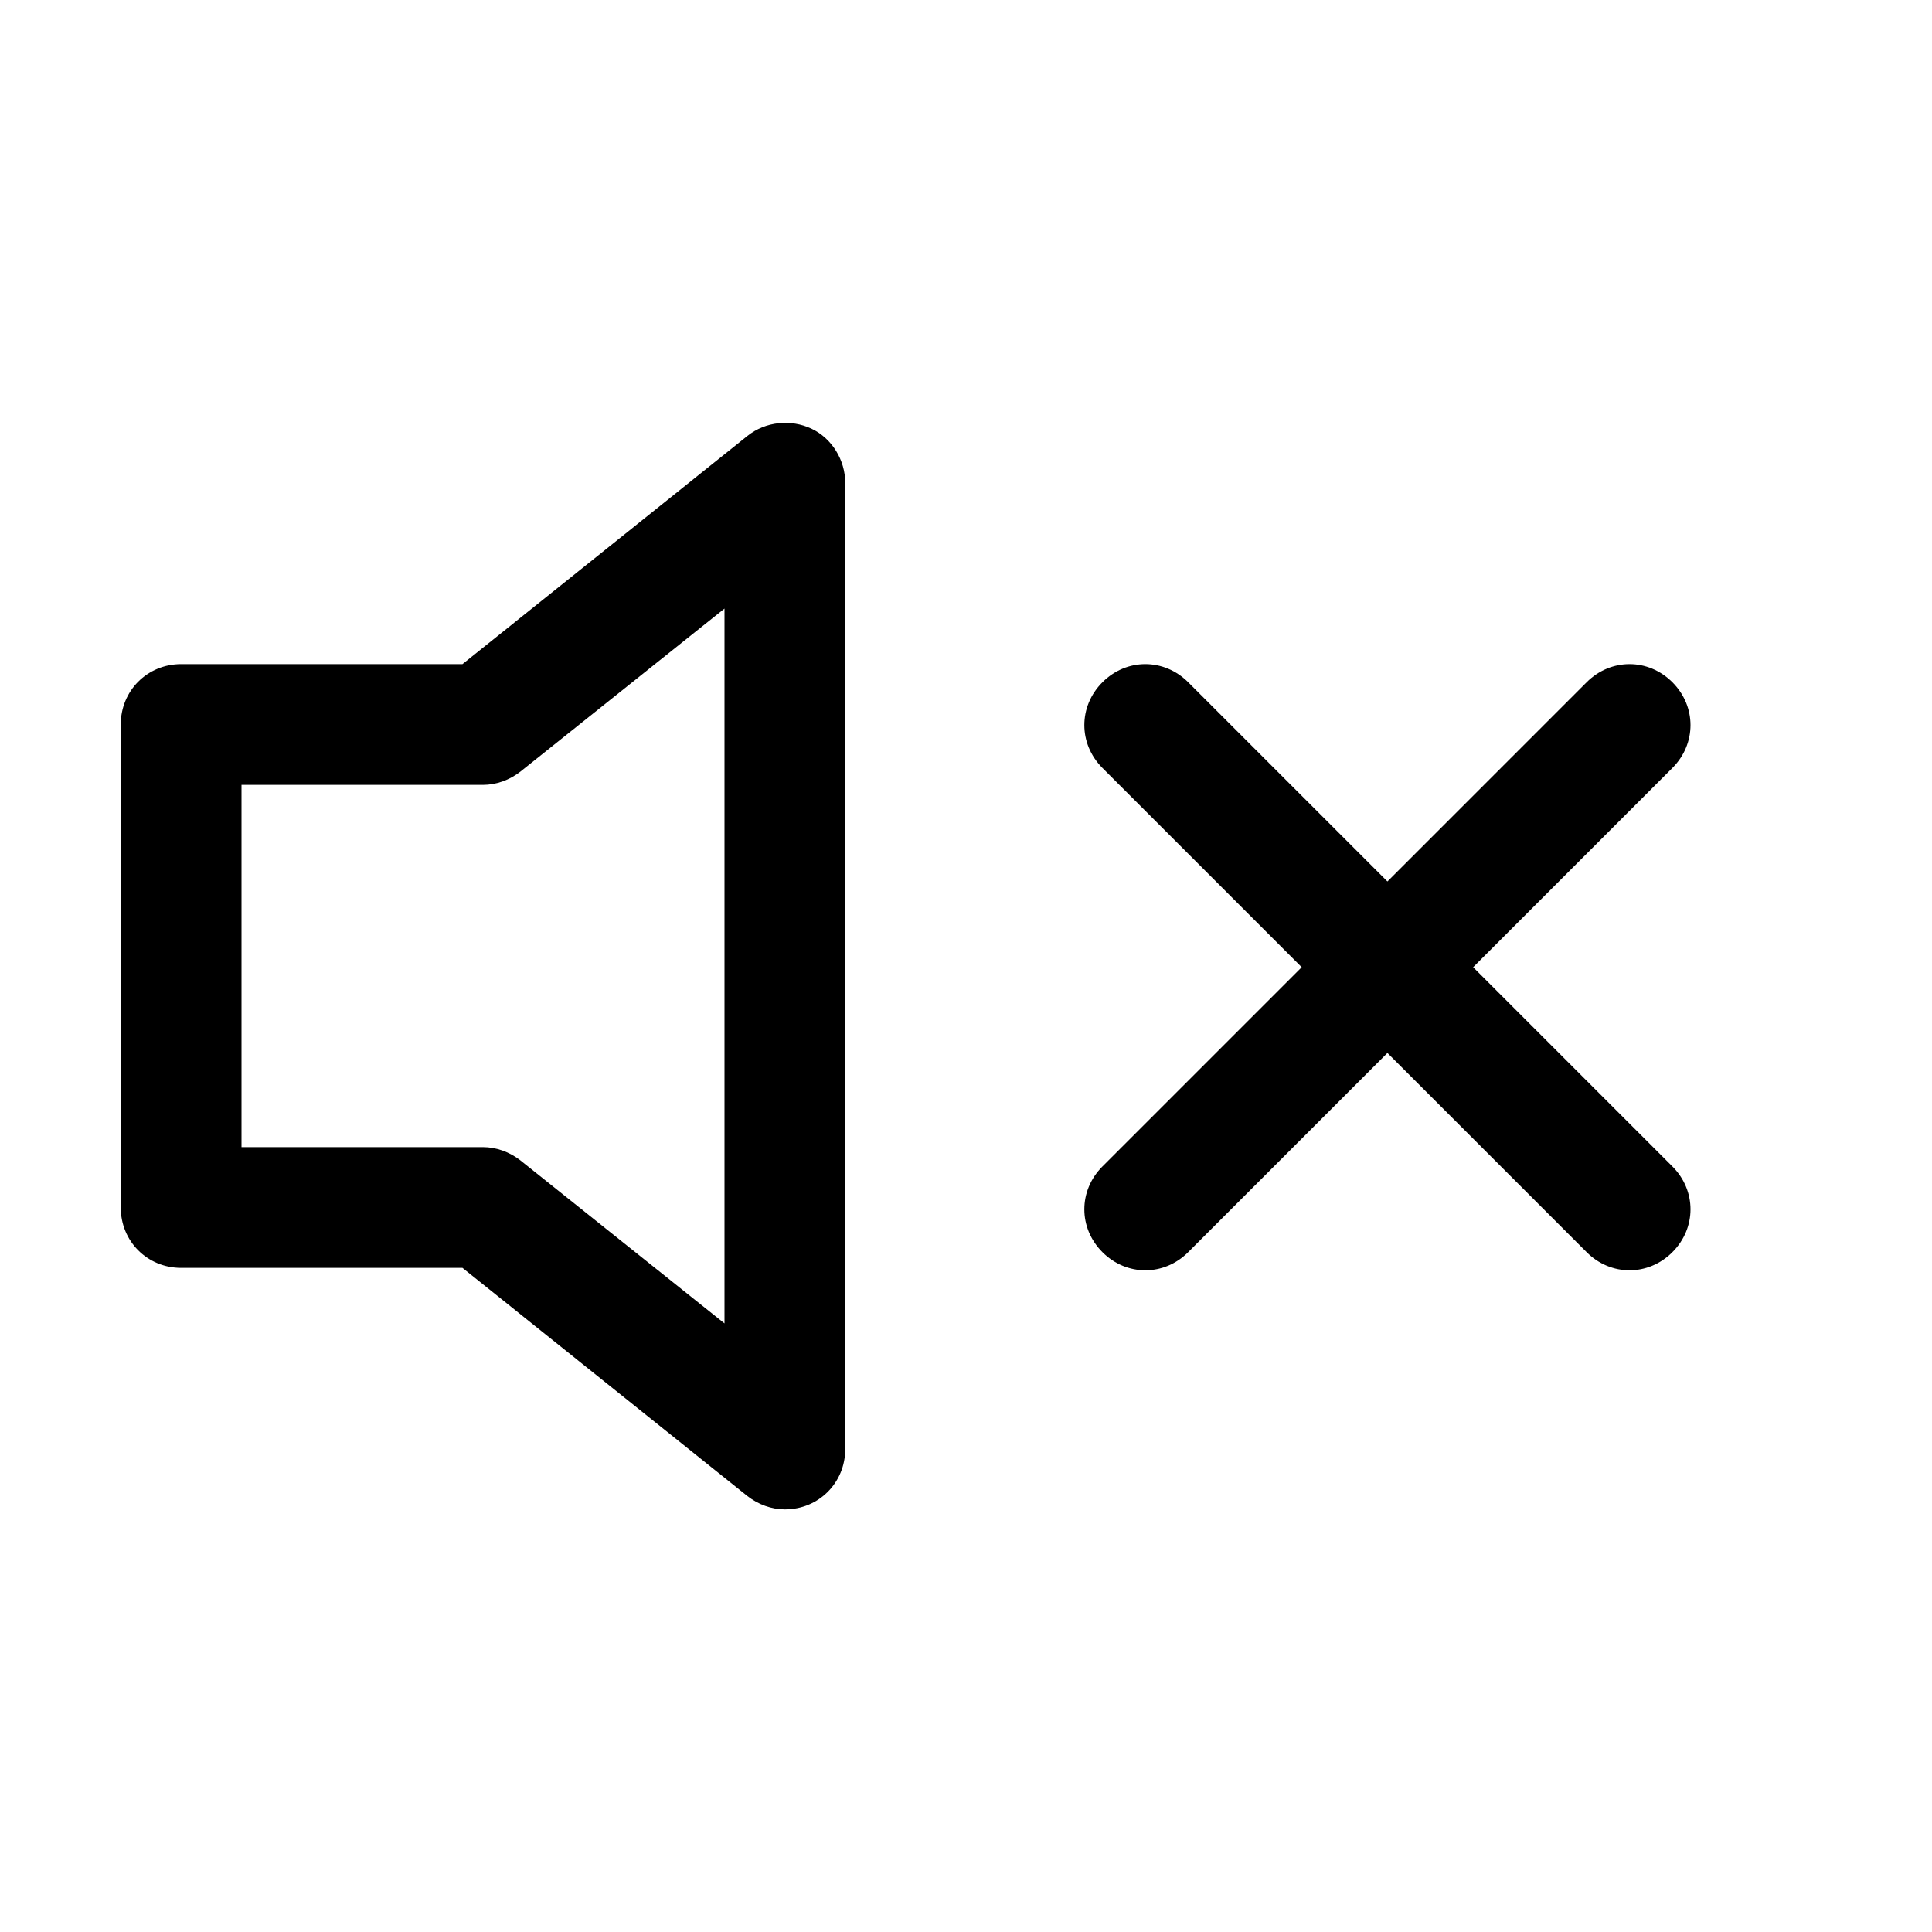 <?xml version="1.0" encoding="UTF-8"?>
<svg id="Layer_1" data-name="Layer 1" xmlns="http://www.w3.org/2000/svg" viewBox="0 0 16 16">
  <path d="M6.72,3.55c.17,.08,.28,.26,.28,.45V12c0,.28-.22,.5-.5,.5-.11,0-.22-.04-.31-.11l-2.36-1.89H1.5c-.28,0-.5-.22-.5-.5V6c0-.28,.22-.5,.5-.5H3.83l2.36-1.89c.15-.12,.36-.14,.53-.06Zm-.72,1.49l-1.69,1.35c-.09,.07-.2,.11-.31,.11H2v3h2c.11,0,.22,.04,.31,.11l1.69,1.35V5.04Zm7.85,.61c.2,.2,.2,.51,0,.71,0,0,0,0,0,0l-1.65,1.65,1.65,1.65c.2,.2,.2,.51,0,.71s-.51,.2-.71,0l-1.65-1.65-1.65,1.65c-.2,.2-.51,.2-.71,0s-.2-.51,0-.71l1.65-1.65-1.65-1.65c-.2-.2-.2-.51,0-.71s.51-.2,.71,0h0l1.65,1.65,1.65-1.65c.2-.2,.51-.2,.71,0,0,0,0,0,0,0Z"/>
</svg>